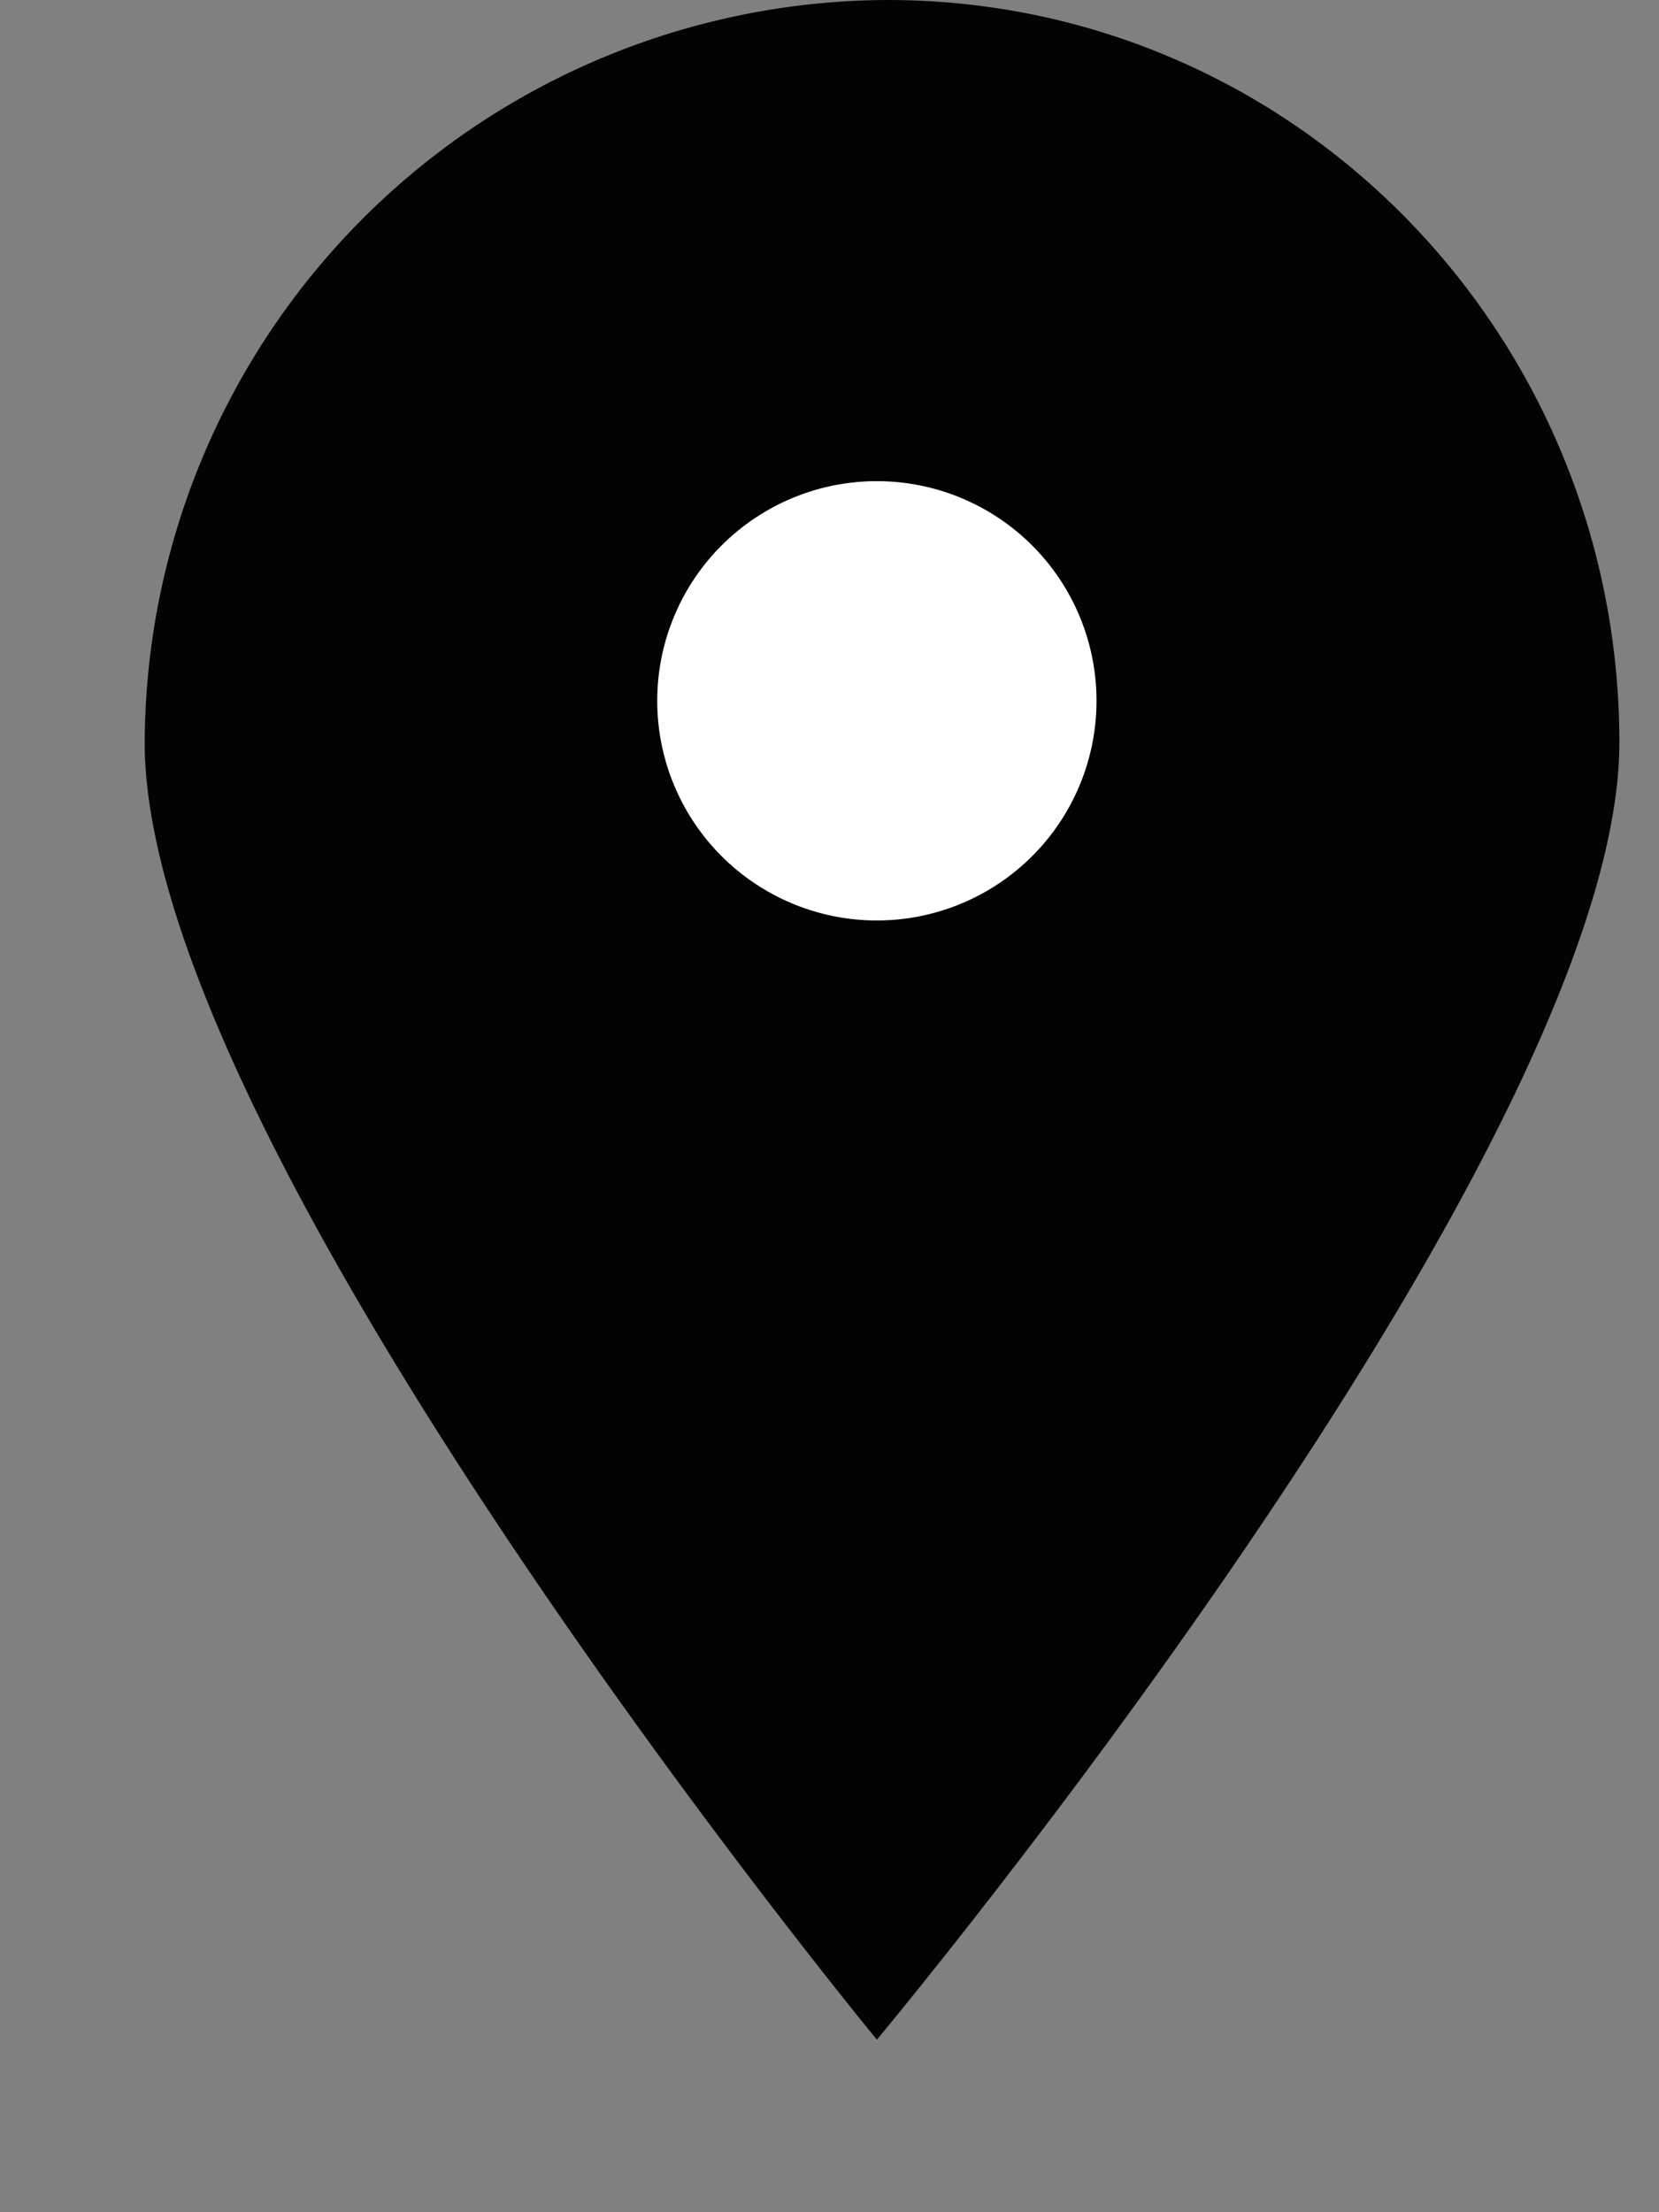 <svg width="9" height="12" fill="none" xmlns="http://www.w3.org/2000/svg"><rect width="100%" height="100%" fill="#808080" stroke="none"/><path d="M8.785 4.028c0 2.213-4.028 7.036-4.028 7.036S.785 6.24.785 4.028A4.044 4.044 0 014.814 0c2.212 0 3.971 1.816 3.971 4.028z" fill="#030303"/><path d="M4.757 4.993a1.191 1.191 0 100-2.383 1.191 1.191 0 000 2.383z" fill="#fff"/></svg>